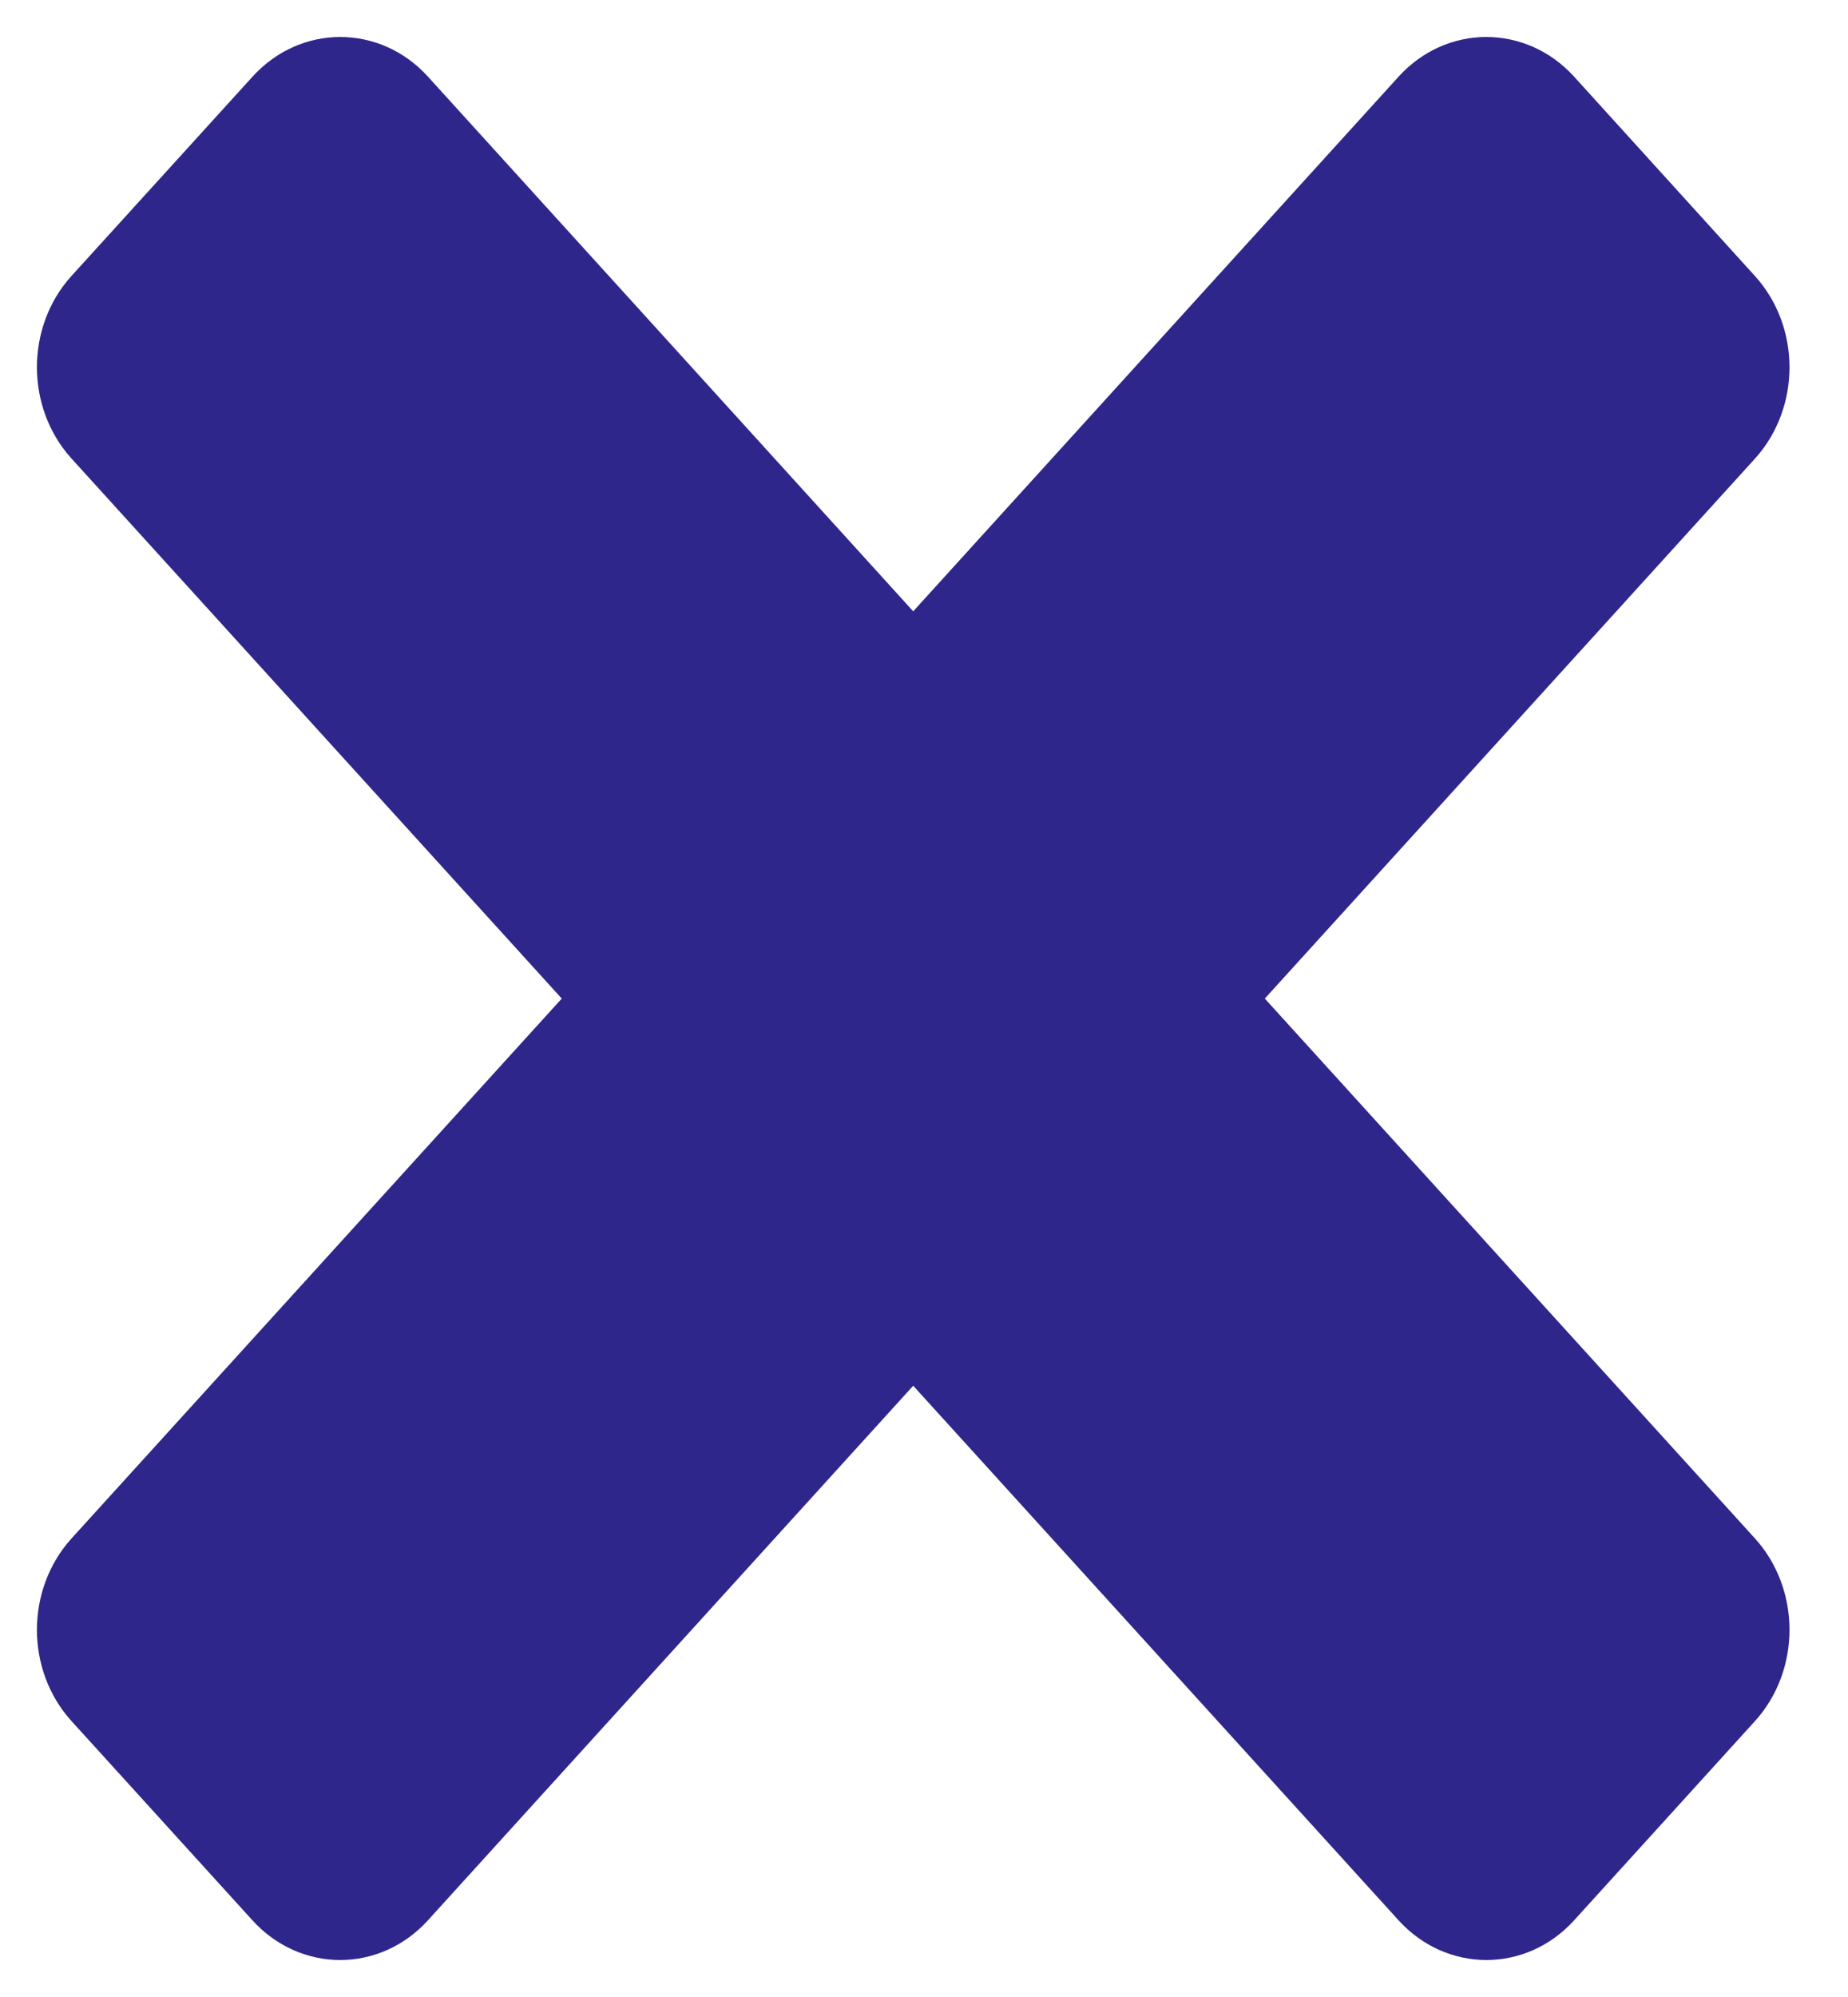 <svg width="25" height="27" viewBox="0 0 25 27" fill="none" xmlns="http://www.w3.org/2000/svg">
<path d="M16.435 13.501L23.371 21.136C23.821 21.632 23.821 22.438 23.371 22.934L20.924 25.628C20.473 26.124 19.743 26.124 19.291 25.628L12.354 17.992L5.418 25.628C4.967 26.124 4.237 26.124 3.786 25.628L1.338 22.934C0.887 22.438 0.887 21.634 1.338 21.136L8.275 13.501L1.338 5.864C0.887 5.368 0.887 4.562 1.338 4.066L3.787 1.372C4.238 0.876 4.968 0.876 5.419 1.372L12.354 9.009L19.291 1.372C19.742 0.876 20.472 0.876 20.924 1.372L23.371 4.068C23.821 4.564 23.821 5.368 23.371 5.865L16.435 13.501Z" fill="#2E268B" stroke="#2E268B"/>
</svg>
